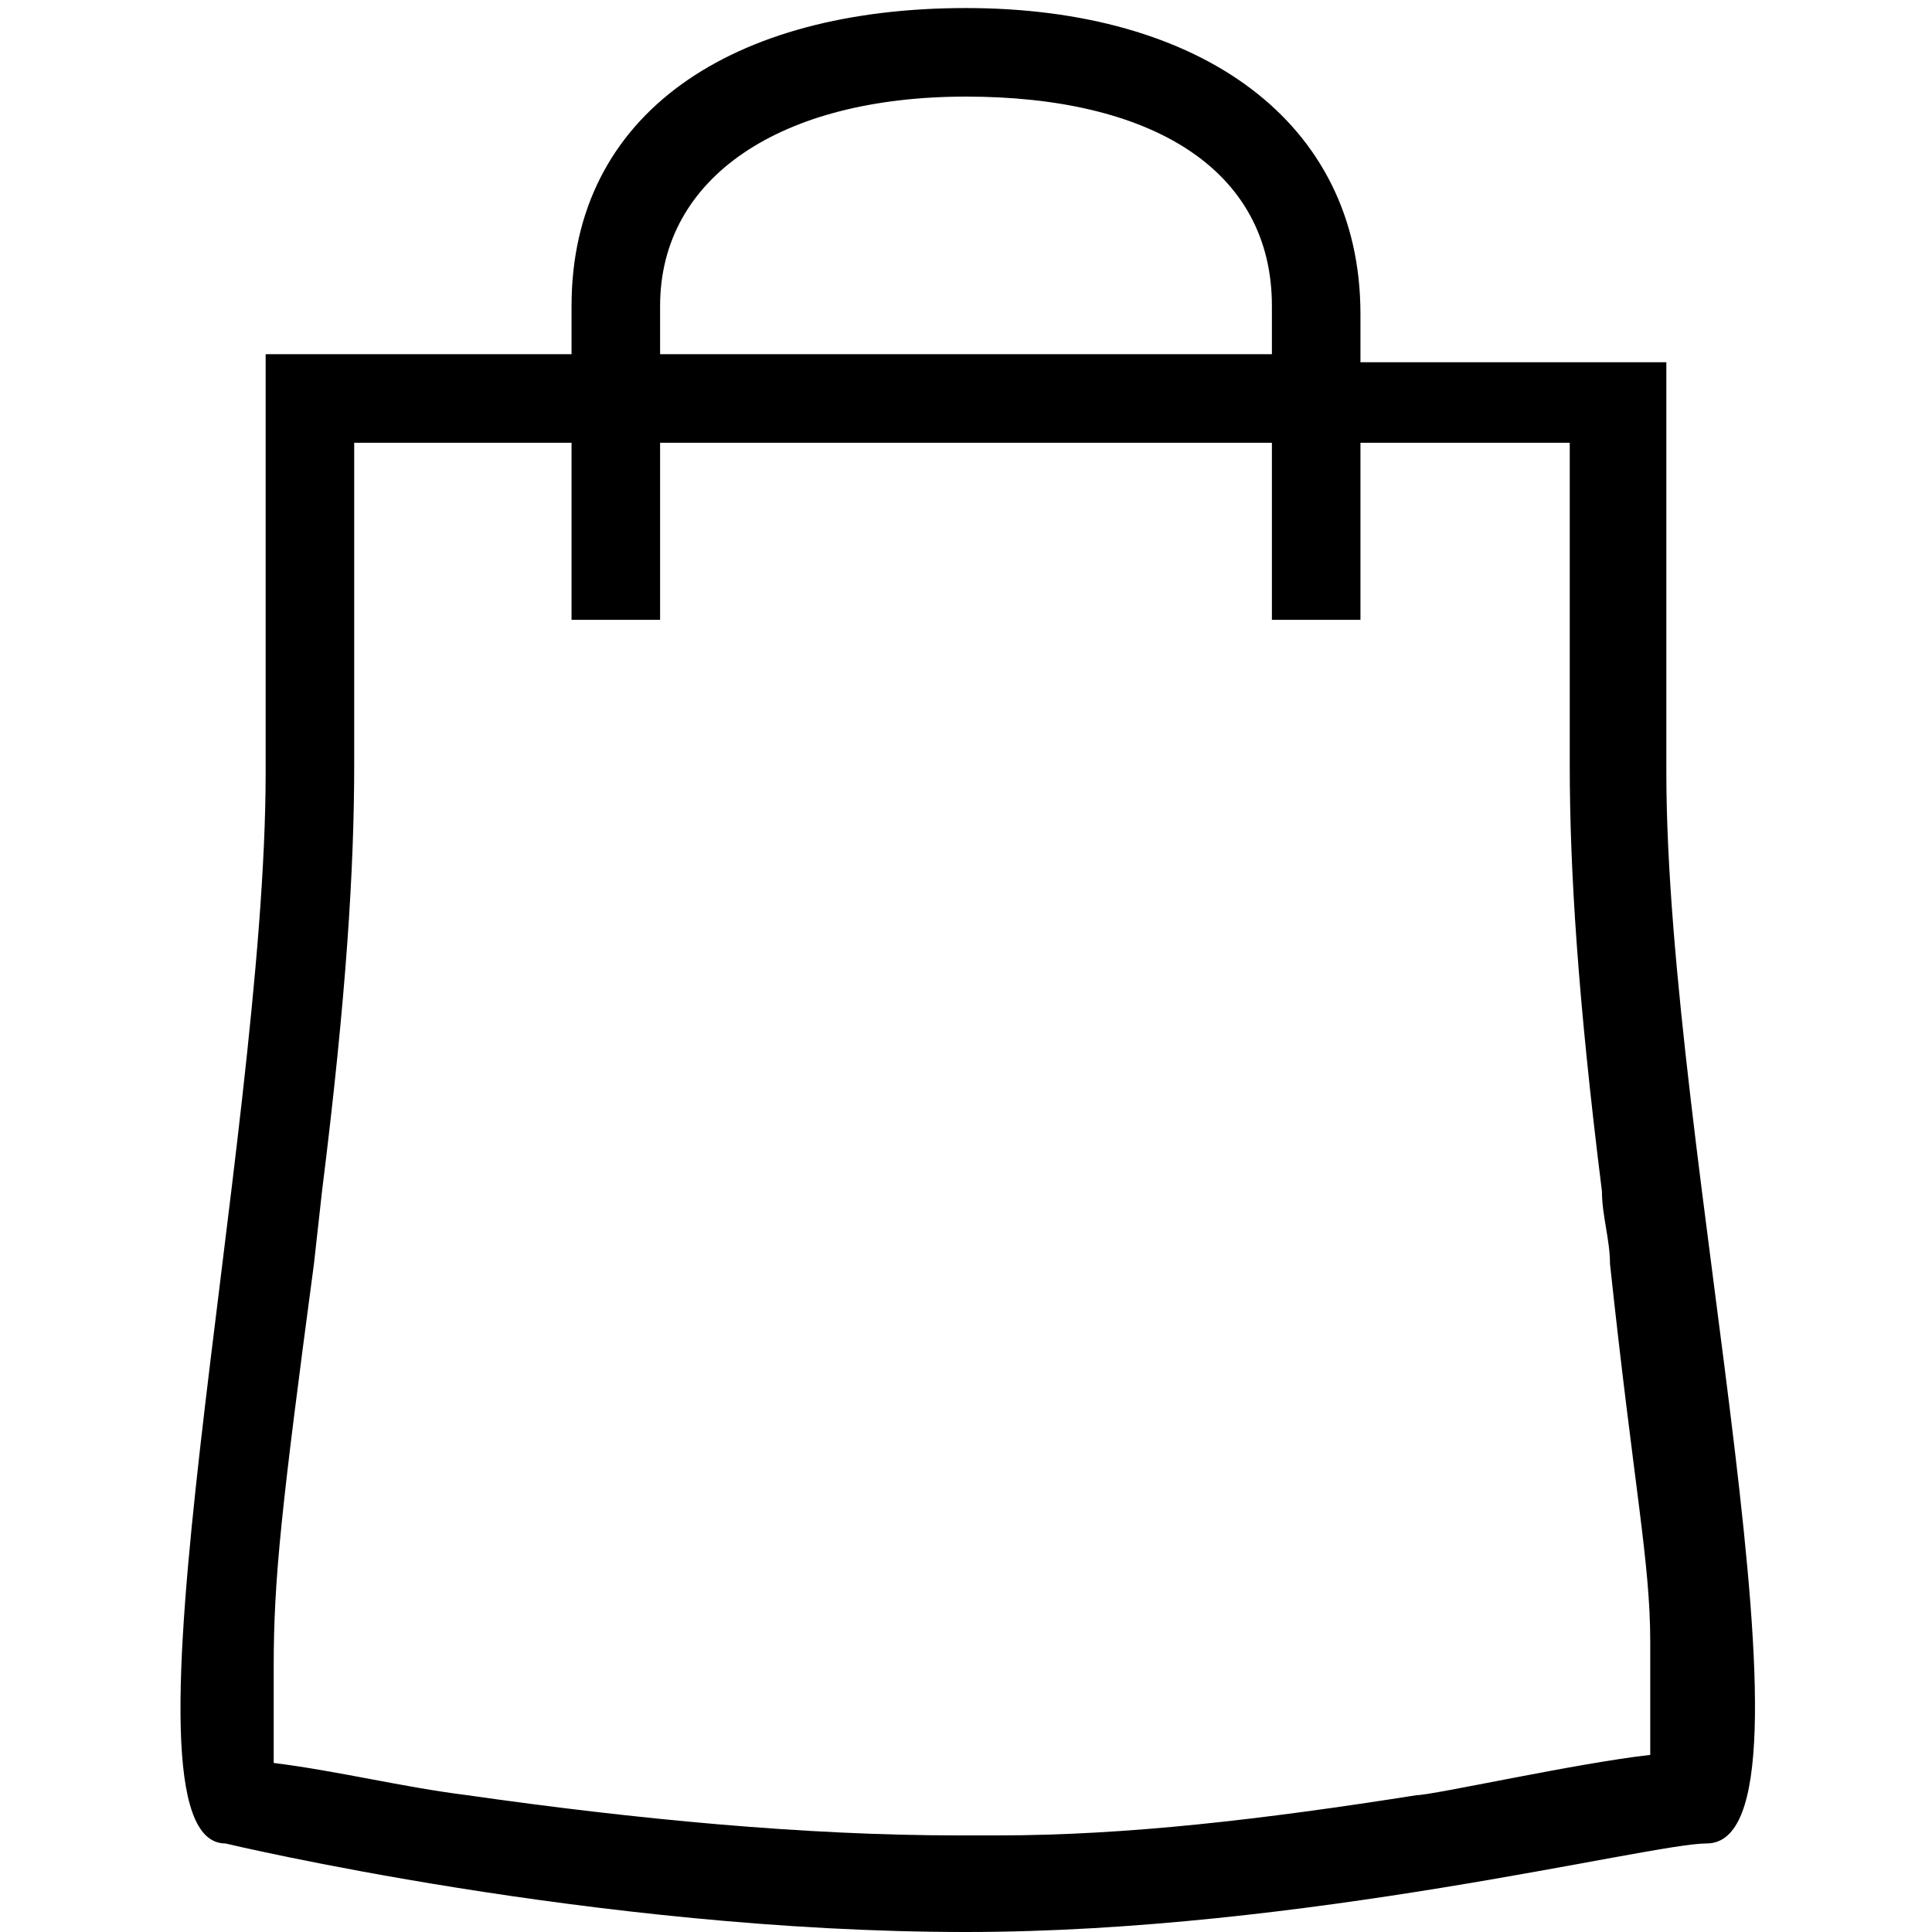 <svg class="IconWrapper-module--icon__VYhzU IconWrapper-module--normal__CN5kB" viewBox="0 0 24 24" xmlns="http://www.w3.org/2000/svg" xmlnsXlink="http://www.w3.org/1999/xlink" focusable="false" defaultIconColor="true"><path d="M12 .1c2.9 0 4.9 1.4 4.9 3.8v.6h3.8v5.1c0 4.7 2.1 13.3.5 13.3-.7 0-5 1.1-9.2 1.1-4.6 0-9.2-1.1-9.2-1.1-1.5 0 .5-8.7.5-13.3V4.4h3.8v-.6c0-2.4 2-3.7 4.9-3.7zm7.6 5.4h-2.7v2.2h-1.1V5.5H8.2v2.2H7.1V5.5H4.4v4c0 1.3-.1 2.9-.4 5.3l-.1.9c-.4 3-.5 3.9-.5 5v1.2c.8.1 1.6.3 2.4.4 2.1.3 4.2.5 6.1.5h.5c1.6 0 3.3-.2 5.2-.5.2 0 2-.4 2.9-.5v-1.4c0-1-.2-1.9-.5-4.7 0-.3-.1-.6-.1-.9-.3-2.4-.4-4-.4-5.3v-4zM12 1.2c-2.3 0-3.8 1-3.8 2.6v.6h7.6v-.6c0-1.7-1.5-2.6-3.8-2.6z"></path></svg>